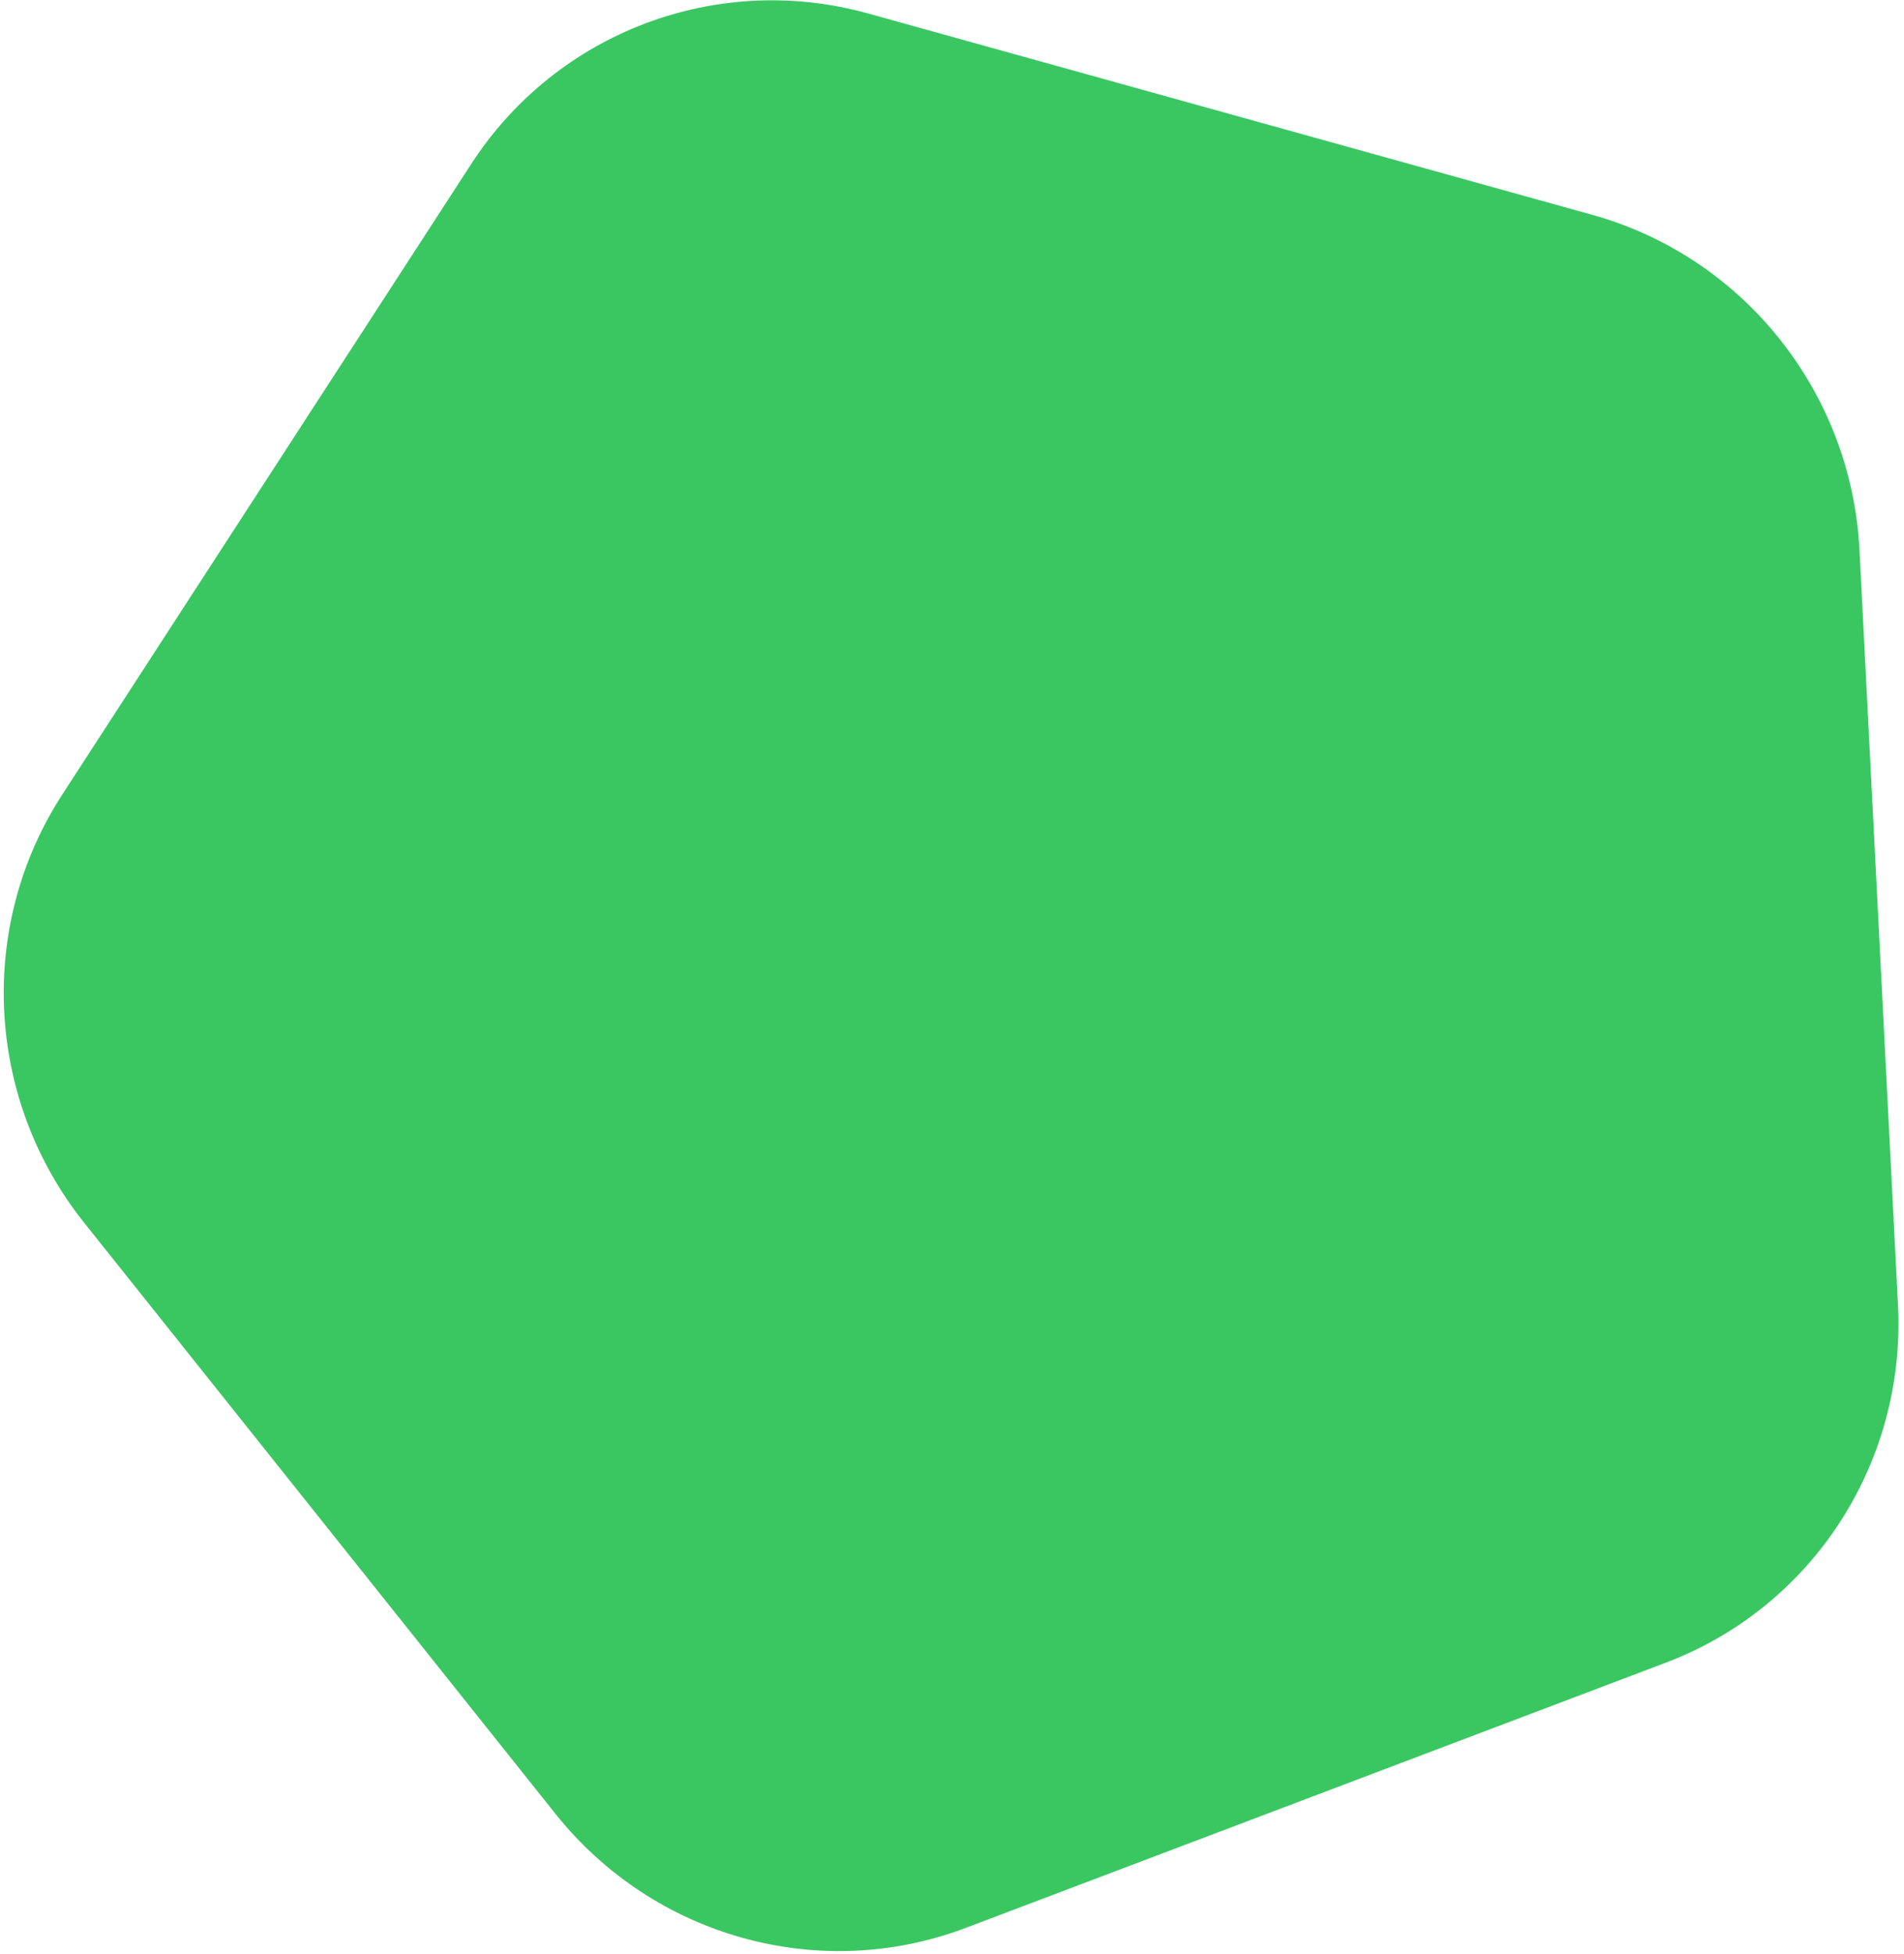 <svg width="191" height="196" viewBox="0 0 191 196" fill="none" xmlns="http://www.w3.org/2000/svg">
<path d="M47.274 16.44C55.846 3.226 71.924 -2.864 87.099 1.355L159.733 21.547C174.908 25.766 185.729 39.333 186.535 55.154L190.397 130.88C191.204 146.701 181.814 161.177 167.138 166.736L96.89 193.345C82.214 198.904 65.59 194.283 55.712 181.897L8.435 122.617C-1.442 110.232 -2.326 92.9 6.246 79.686L47.274 16.44Z" fill="#3AC762"/>
</svg>
